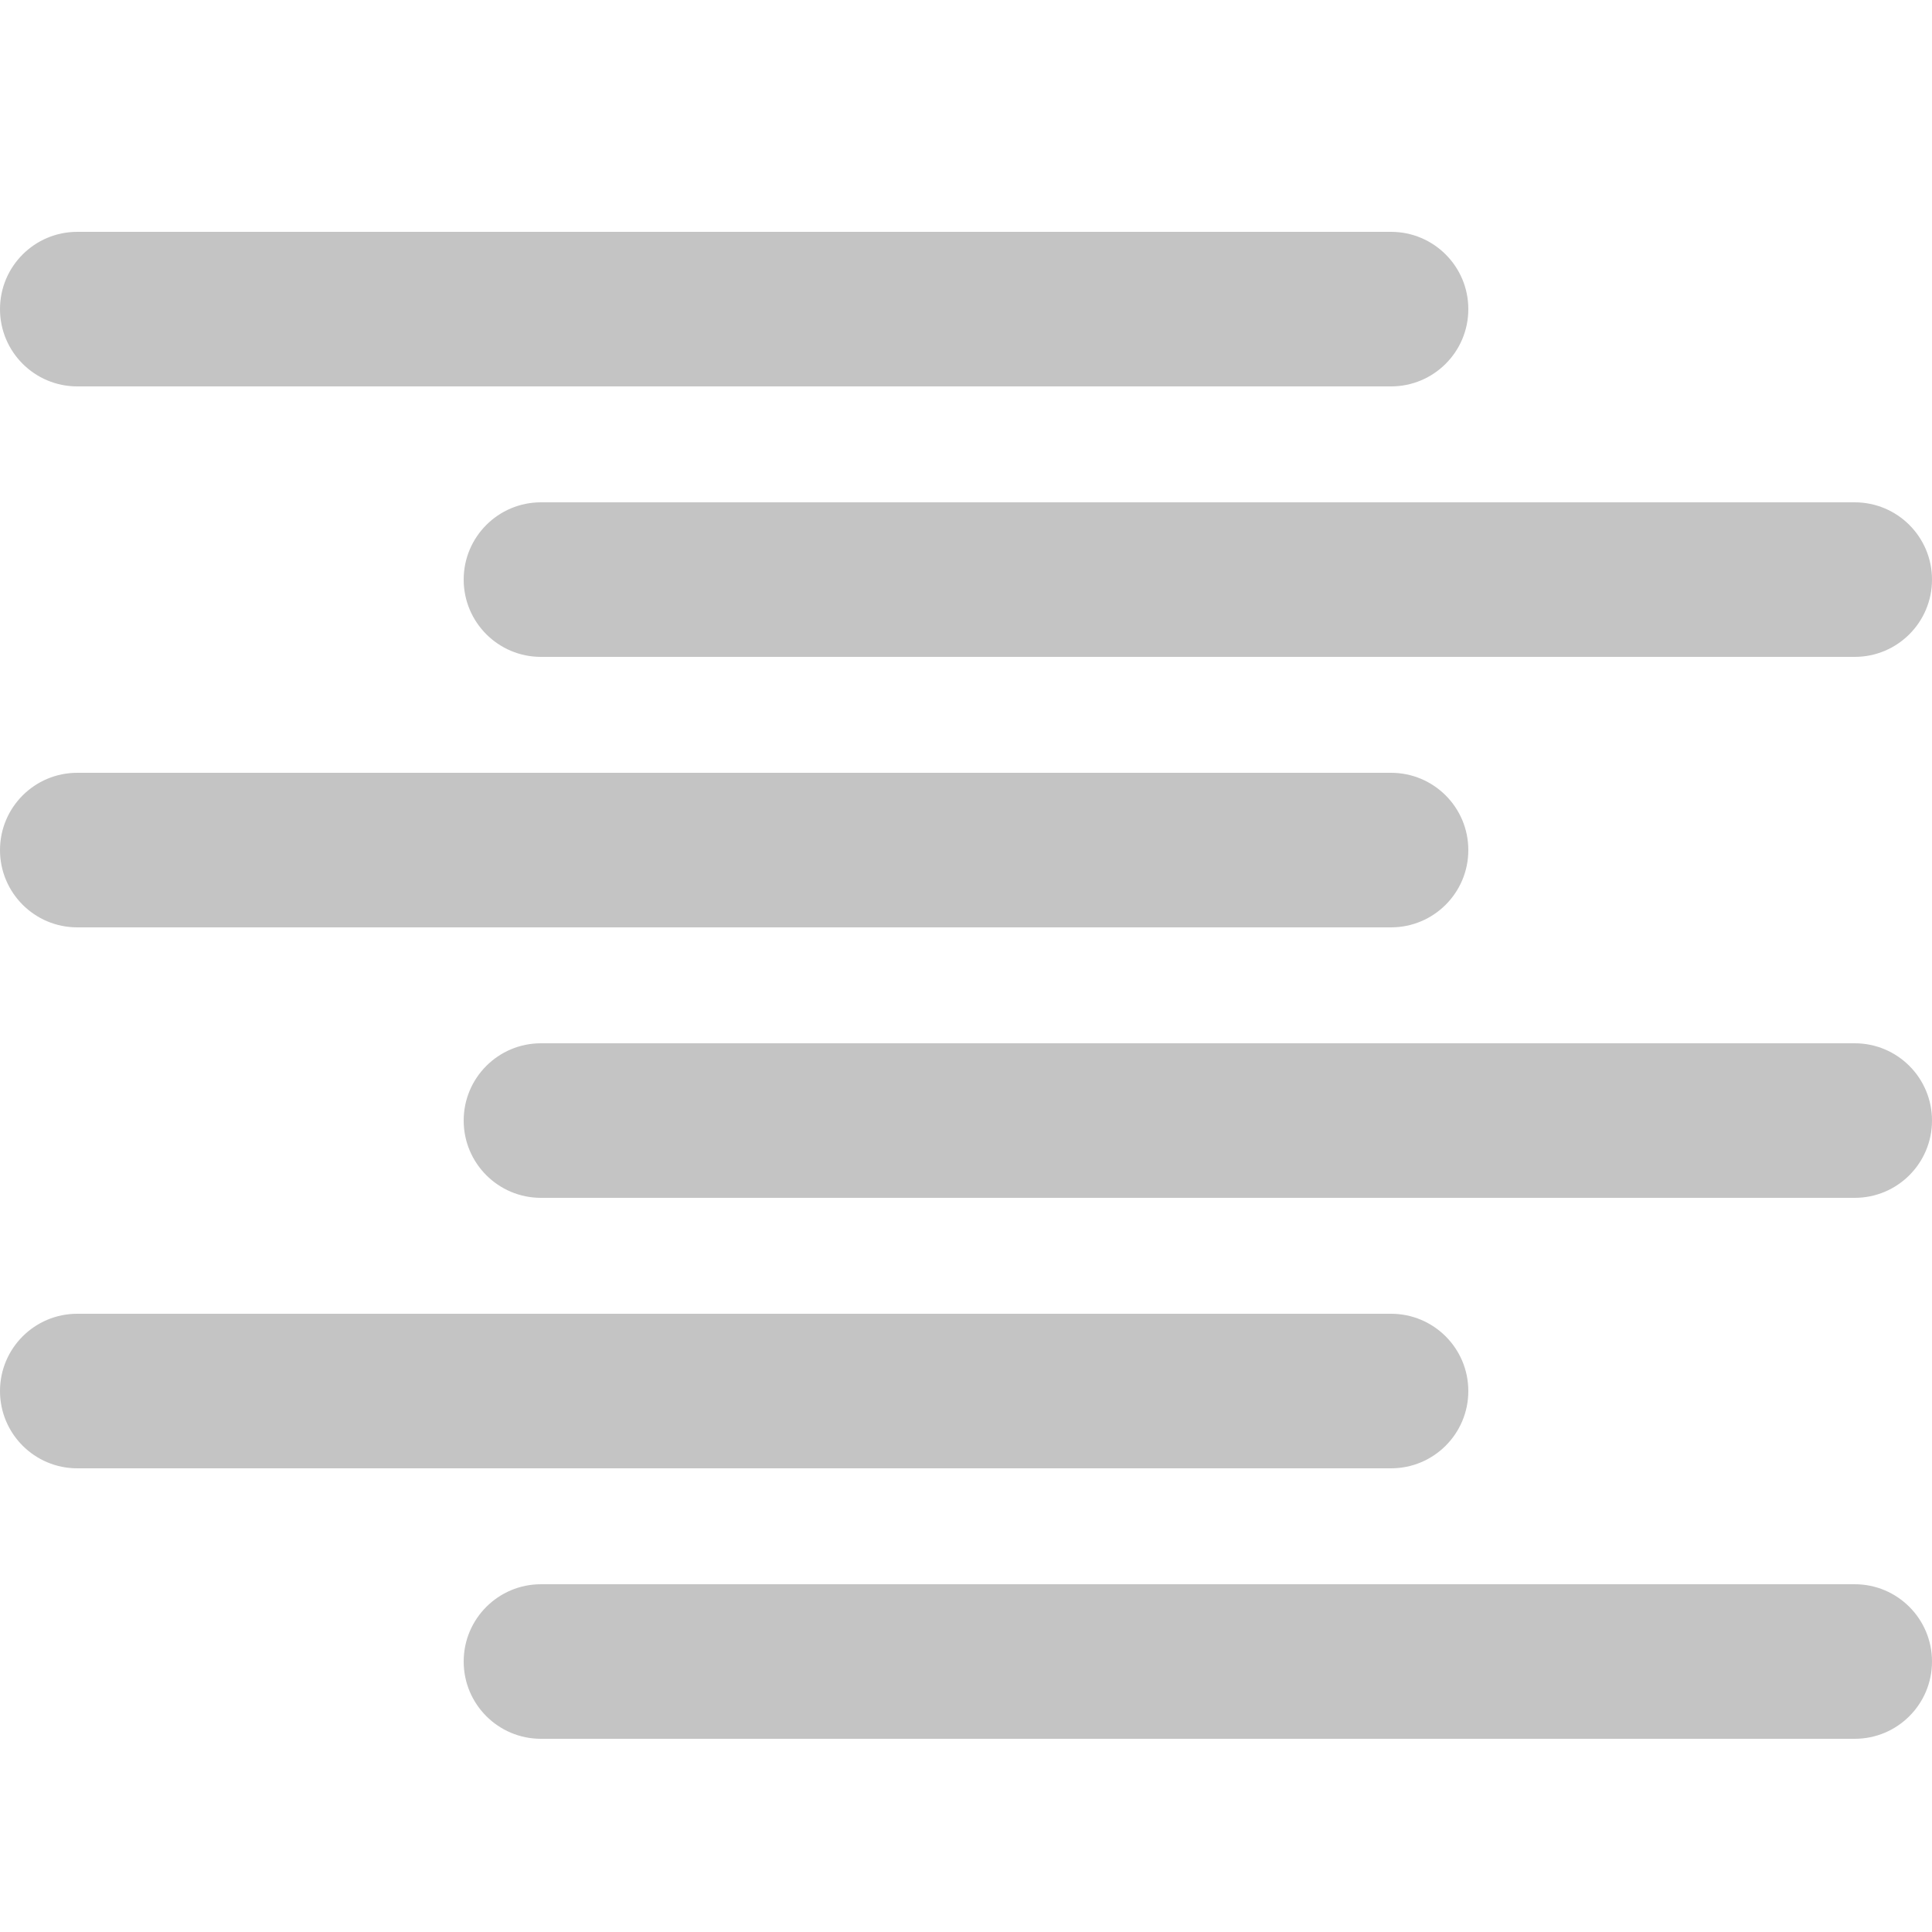 <svg width="50" height="50" viewBox="0 0 50 50" fill="none" xmlns="http://www.w3.org/2000/svg">
<path fill-rule="evenodd" clip-rule="evenodd" d="M2 6C0.895 6 0 6.895 0 8C0 9.105 0.895 10 2 10H36C37.105 10 38 9.105 38 8C38 6.895 37.105 6 36 6H2ZM14 13C12.895 13 12 13.895 12 15C12 16.105 12.895 17 14 17H48C49.105 17 50 16.105 50 15C50 13.895 49.105 13 48 13H14ZM0 22C0 20.895 0.895 20 2 20H36C37.105 20 38 20.895 38 22C38 23.105 37.105 24 36 24H2C0.895 24 0 23.105 0 22ZM14 27C12.895 27 12 27.895 12 29C12 30.105 12.895 31 14 31H48C49.105 31 50 30.105 50 29C50 27.895 49.105 27 48 27H14ZM0 36C0 34.895 0.895 34 2 34H36C37.105 34 38 34.895 38 36C38 37.105 37.105 38 36 38H2C0.895 38 0 37.105 0 36ZM14 41C12.895 41 12 41.895 12 43C12 44.105 12.895 45 14 45H48C49.105 45 50 44.105 50 43C50 41.895 49.105 41 48 41H14Z" fill="#C4C4C4"/>
</svg>
